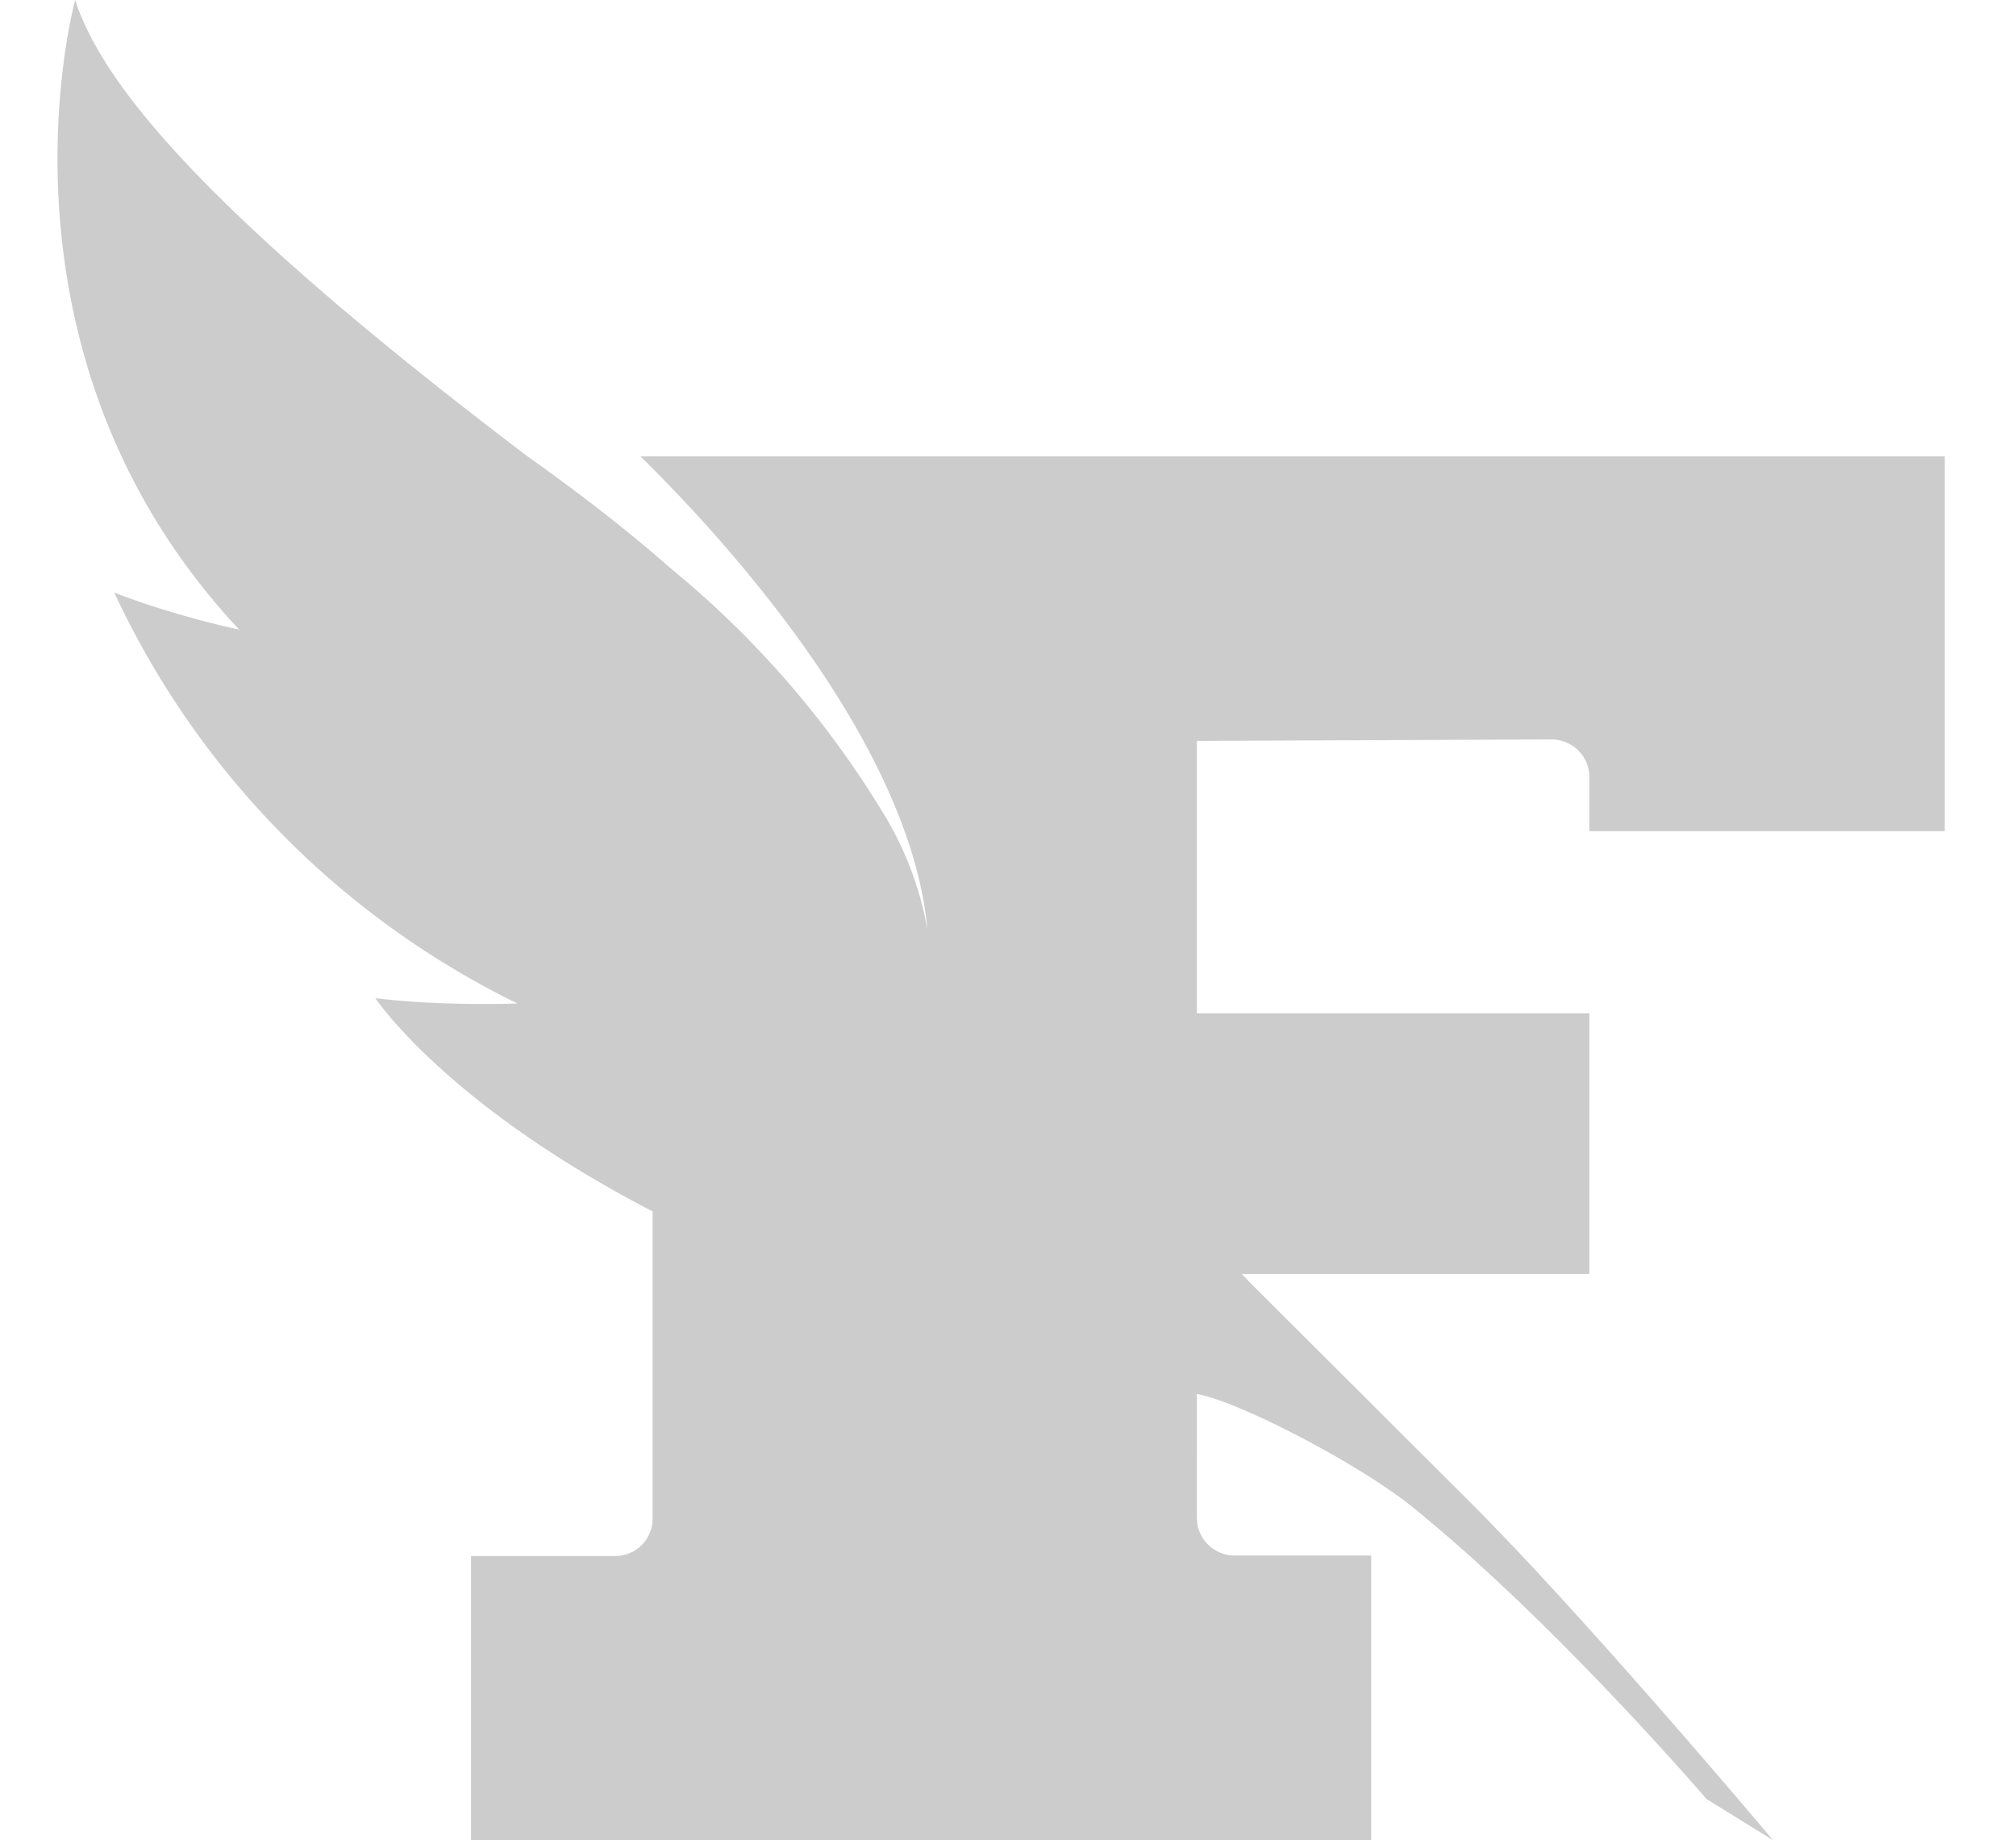 <svg xmlns='http://www.w3.org/2000/svg' viewBox='0 0 413 377'><path fill='#CCC' d='M325.6 170.3v-11.1c0-4.3-3.5-7.7-7.8-7.7l-72.6.3v55.8h80.4V261h-71.2l1.5 1.6 45.4 45.3c24.2 24.2 61.9 69.1 61.9 69.1l-13.6-8.4s-31-36.2-60.2-59.8c-10.7-8.7-35.4-21.6-44.2-23.2V311c0 4.2 3.4 7.7 7.7 7.7h28V377H96.5v-58.2h29.5c4.3 0 7.7-3.4 7.7-7.7v-62.9c-42.5-22-56.8-43.7-56.8-43.7 13.5 1.7 29.1 1.1 29.1 1.1a176.8 176.8 0 0 1-82.6-84.2C36 126.3 49 129 49 129-4.5 71.8 15.4 0 15.4 0c5.7 17.6 27.5 44.1 92.8 93.6 11 7.8 20.6 15.3 28.8 22.5l.7.6a196 196 0 0 1 43 49.5 68.4 68.4 0 0 1 9.3 24.3c-3.6-39.2-43-81.5-58.8-97h267.2v76.8h-72.8Z'/></svg>